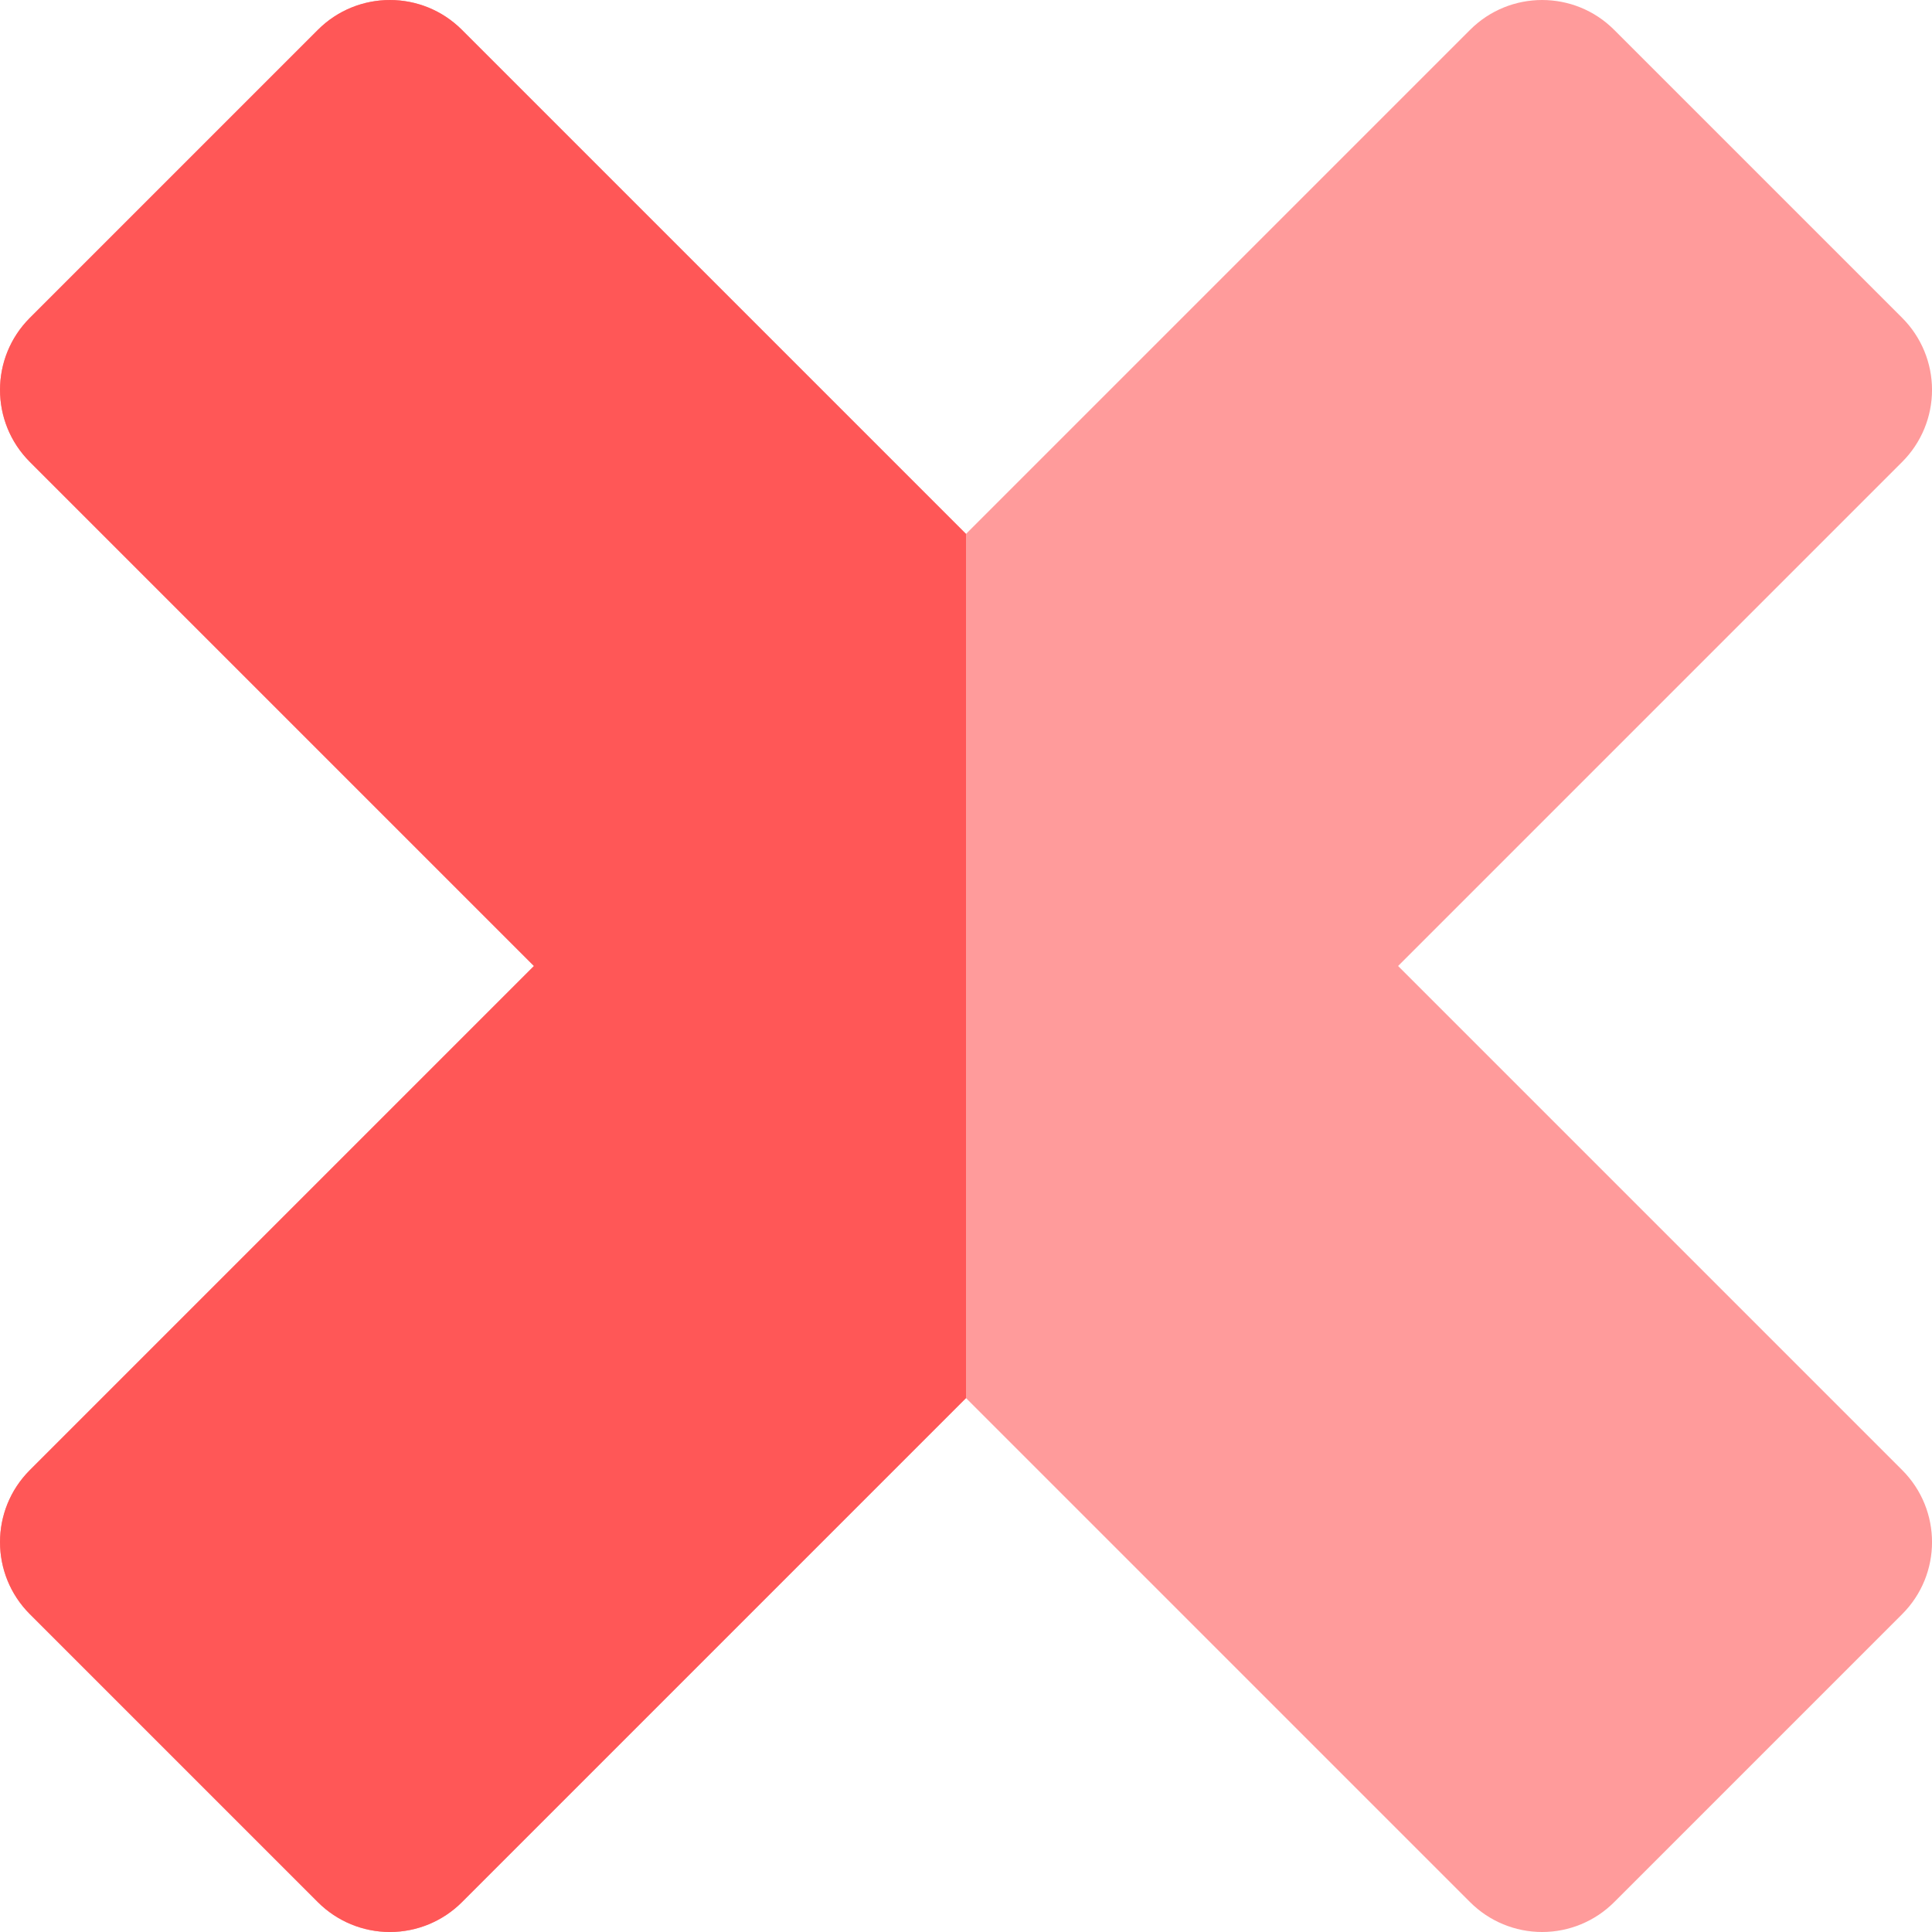 <svg enable-background="new 0 0 512.003 512.003" viewBox="0 0 512 512" xmlns="http://www.w3.org/2000/svg"><path d="m504.1 389.59-133.59-133.59 133.59-133.59c5.063-5.061 7.906-11.926 7.906-19.085 0-7.158-2.843-14.024-7.906-19.083l-76.338-76.336c-10.538-10.538-27.628-10.538-38.168 0l-133.59 133.59-133.59-133.59c-10.538-10.538-27.628-10.538-38.168 0l-76.335 76.336c-10.54 10.54-10.54 27.628 0 38.168l133.59 133.59-133.59 133.59c-10.54 10.54-10.54 27.628 0 38.168l76.338 76.338c5.061 5.061 11.926 7.906 19.085 7.906 7.158 0 14.024-2.845 19.083-7.906l133.59-133.59 133.59 133.59c5.061 5.061 11.926 7.906 19.083 7.906 7.159 0 14.024-2.845 19.085-7.906l76.338-76.338c10.54-10.538 10.54-27.626-.002-38.168z" fill="#ff9b9b"/><path d="m7.907 427.76 76.338 76.338c5.06 5.061 11.926 7.906 19.083 7.906 7.159 0 14.024-2.845 19.083-7.906l133.59-133.59v-229.01l-133.59-133.59c-10.538-10.54-27.628-10.54-38.168 0l-76.335 76.336c-10.54 10.54-10.54 27.628 0 38.168l133.59 133.59-133.59 133.59c-10.542 10.542-10.542 27.63 0 38.17z" fill="#ff5757"/></svg>